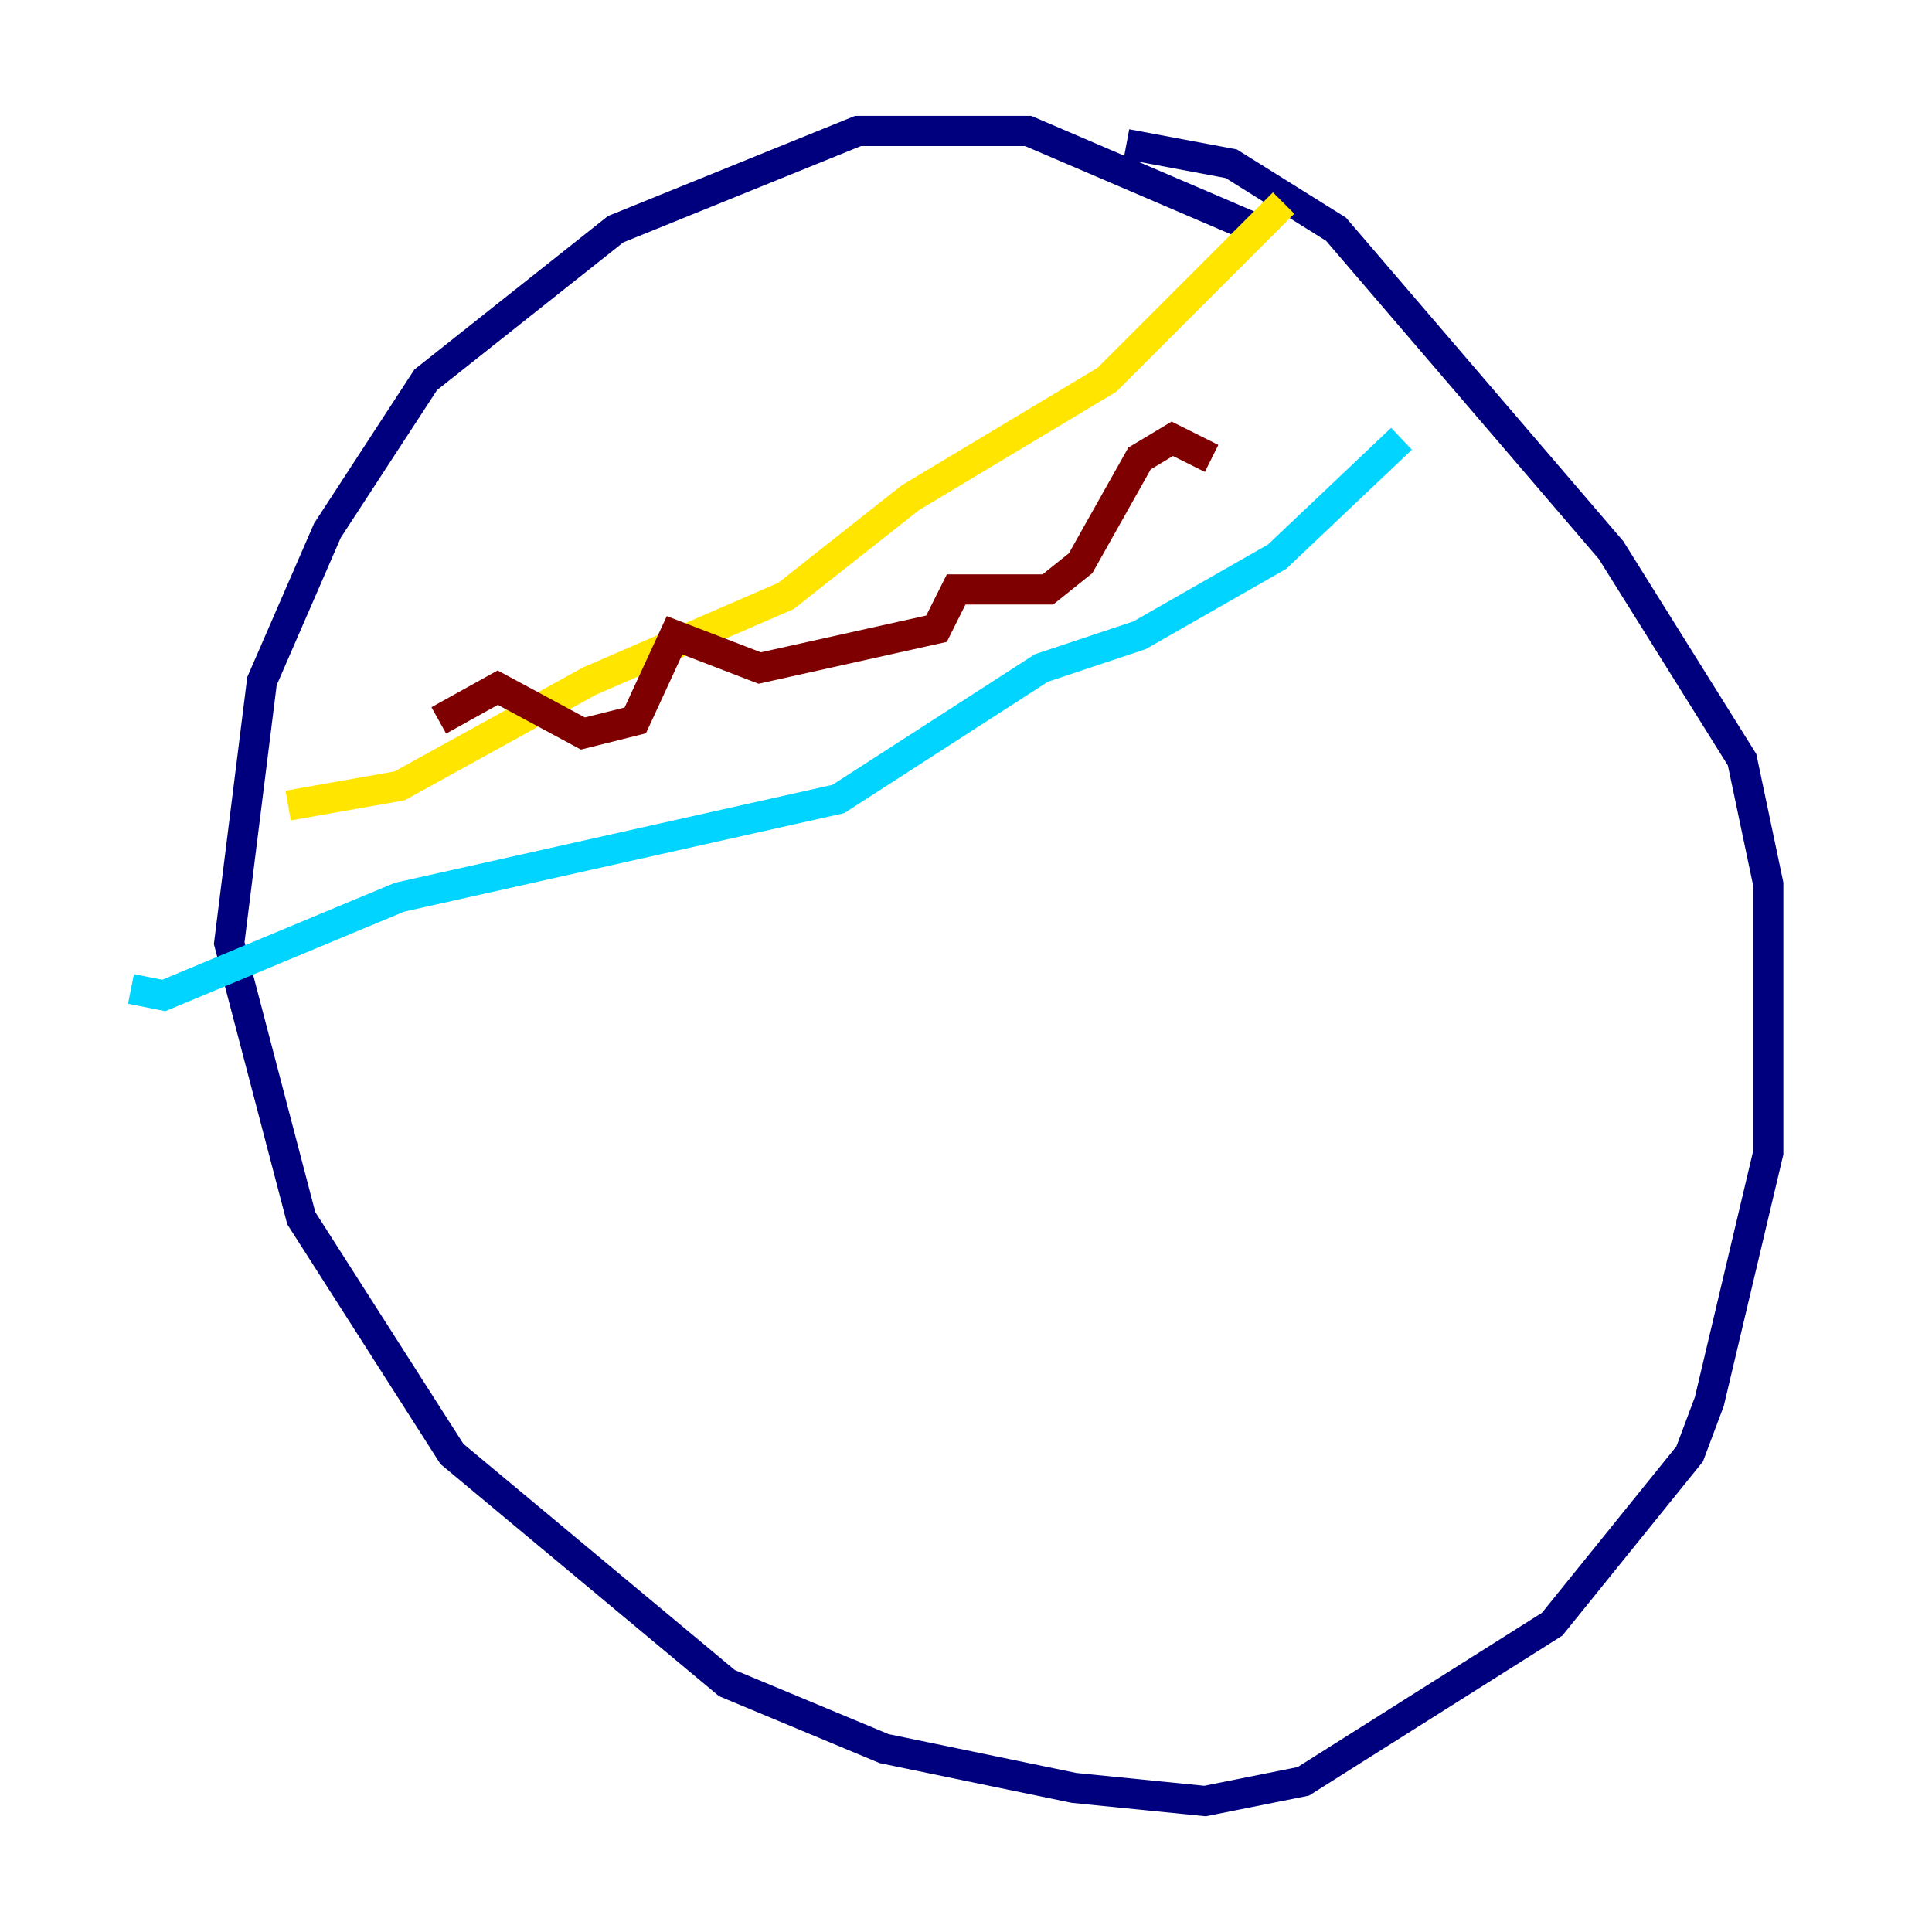 <?xml version="1.0" encoding="utf-8" ?>
<svg baseProfile="tiny" height="128" version="1.2" viewBox="0,0,128,128" width="128" xmlns="http://www.w3.org/2000/svg" xmlns:ev="http://www.w3.org/2001/xml-events" xmlns:xlink="http://www.w3.org/1999/xlink"><defs /><polyline fill="none" points="83.308,15.186 68.122,8.678 56.841,8.678 40.786,15.186 28.203,25.166 21.695,35.146 17.356,45.125 15.186,62.481 19.959,80.705 29.939,96.325 48.163,111.512 58.576,115.851 71.159,118.454 79.837,119.322 86.346,118.02 102.834,107.607 111.946,96.325 113.248,92.854 117.153,76.366 117.153,58.576 115.417,50.332 106.739,36.447 88.515,15.186 81.573,10.848 74.63,9.546" stroke="#00007f" stroke-width="2" /><polyline fill="none" points="92.854,29.071 84.61,36.881 75.498,42.088 68.99,44.258 55.539,52.936 26.468,59.444 10.848,65.953 8.678,65.519" stroke="#00d4ff" stroke-width="2" /><polyline fill="none" points="85.044,13.451 73.329,25.166 60.312,32.976 52.068,39.485 39.051,45.125 26.468,52.068 19.091,53.37" stroke="#ffe500" stroke-width="2" /><polyline fill="none" points="80.271,30.373 77.668,29.071 75.498,30.373 71.593,37.315 69.424,39.051 63.349,39.051 62.047,41.654 50.332,44.258 44.691,42.088 42.088,47.729 38.617,48.597 32.976,45.559 29.071,47.729" stroke="#7f0000" stroke-width="2" /></svg>